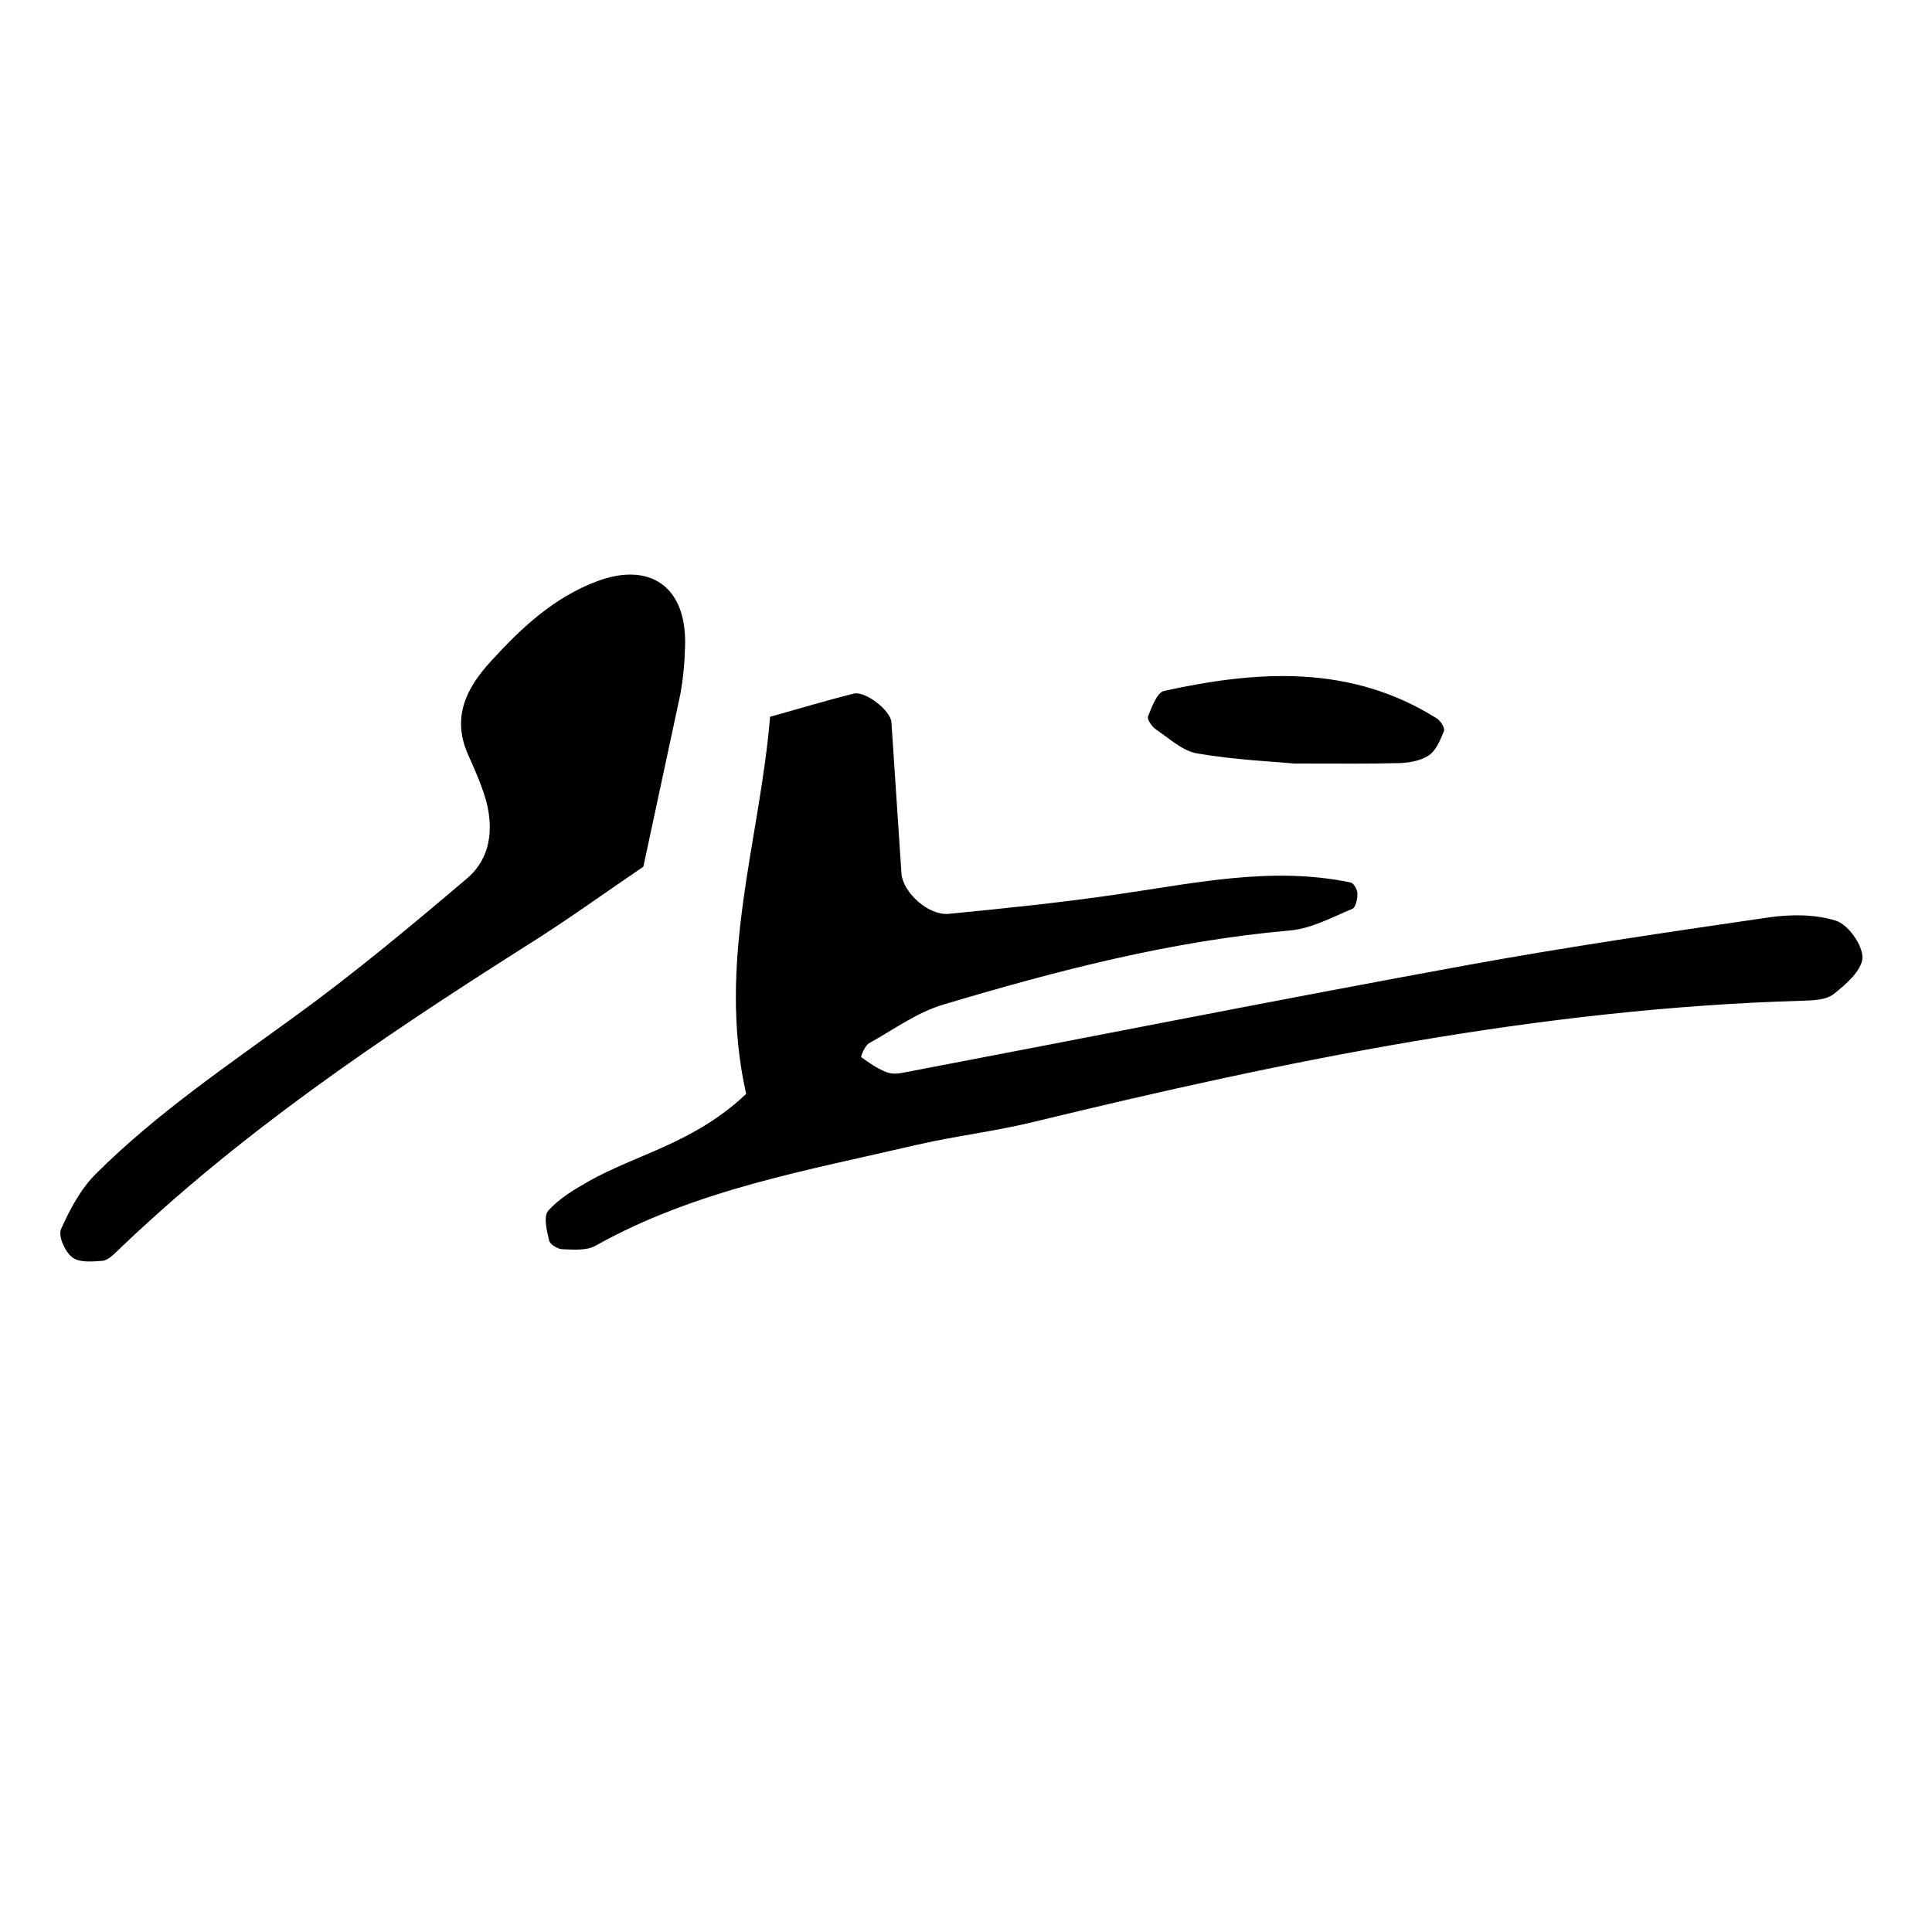 <?xml version="1.0" encoding="utf-8"?>
<!-- Generator: Adobe Illustrator 21.0.2, SVG Export Plug-In . SVG Version: 6.00 Build 0)  -->
<svg version="1.1" id="Layer_1" xmlns="http://www.w3.org/2000/svg" xmlns:xlink="http://www.w3.org/1999/xlink" x="0px" y="0px"
	 viewBox="0 0 500 500" style="enable-background:new 0 0 500 500;" xml:space="preserve">
<g>
	<path d="M193.1,283.1c-7.7-34.3,3.5-65.2,6.2-97.6c7.9-2.2,14.8-4.3,21.7-6c3-0.7,9.5,4.4,9.7,7.4c0.9,13.1,1.7,26.2,2.6,39.2
		c0.4,4.9,7,10.9,12.2,10.4c14.5-1.4,29-2.9,43.4-5c20.2-2.9,40.2-7.4,60.7-3.1c0.8,0.2,1.7,1.9,1.7,2.9c0,1.3-0.4,3.5-1.3,3.9
		c-5.3,2.2-10.6,5.1-16.1,5.6c-30.8,2.7-60.4,10.4-89.8,19.2c-6.8,2-12.9,6.5-19.2,10c-1.1,0.6-2.2,3.5-2,3.6c2.1,1.5,4.2,3,6.6,3.9
		c1.3,0.5,2.9,0.4,4.3,0.1c48.8-9.3,97.5-19,146.3-27.9c25.8-4.7,51.8-8.5,77.8-12.3c5.7-0.8,12-0.8,17.3,0.9c3.1,1,6.9,6.3,6.8,9.6
		c-0.2,3.3-4.3,6.9-7.5,9.4c-2.1,1.6-5.6,1.6-8.4,1.7c-67.6,2-133.4,15.5-198.8,31.4c-9.9,2.4-20.1,3.6-30.1,5.9
		c-28.3,6.6-57.2,11.6-83.1,26.1c-2.3,1.3-5.7,1-8.5,0.9c-1.3,0-3.3-1.3-3.5-2.3c-0.6-2.5-1.5-6.2-0.2-7.7c2.8-3.1,6.6-5.4,10.3-7.5
		C164.7,298.7,179.6,295.9,193.1,283.1z"/>
	<path d="M166.5,224.3c-9.6,6.5-20.2,14.2-31.3,21.1C98.2,268.9,61.9,293.4,30.1,324c-1,1-2.4,2.2-3.6,2.3c-2.6,0.2-6,0.5-7.8-0.9
		c-1.9-1.5-3.7-5.5-2.9-7.3c2.3-5.2,5.2-10.6,9.2-14.5c15.6-15.5,33.8-27.8,51.5-40.7c15.3-11.1,29.9-23.3,44.4-35.6
		c6-5.1,6.9-12.6,4.9-20.1c-1.2-4.2-3-8.2-4.8-12.2c-4-9.4-0.4-16.8,5.9-23.7c7.9-8.7,16.4-16.7,27.7-20.9
		c13.4-5,23.1,1.2,22.7,16.6c-0.1,4.4-0.5,8.8-1.3,13C173,194.1,169.9,208.3,166.5,224.3z"/>
	<path d="M334.9,197.6c-5-0.5-15.1-0.9-25-2.6c-3.8-0.6-7.3-3.9-10.7-6.2c-1.1-0.7-2.4-2.7-2.1-3.4c1-2.4,2.3-6.2,4.2-6.6
		c24.2-5.3,48.2-6.9,70.5,7.1c1,0.6,2.2,2.5,1.9,3.3c-1,2.4-2.1,5.2-4.1,6.4c-2.2,1.4-5.4,1.9-8.2,1.9
		C354.2,197.7,347,197.6,334.9,197.6z"/>
</g>
</svg>
